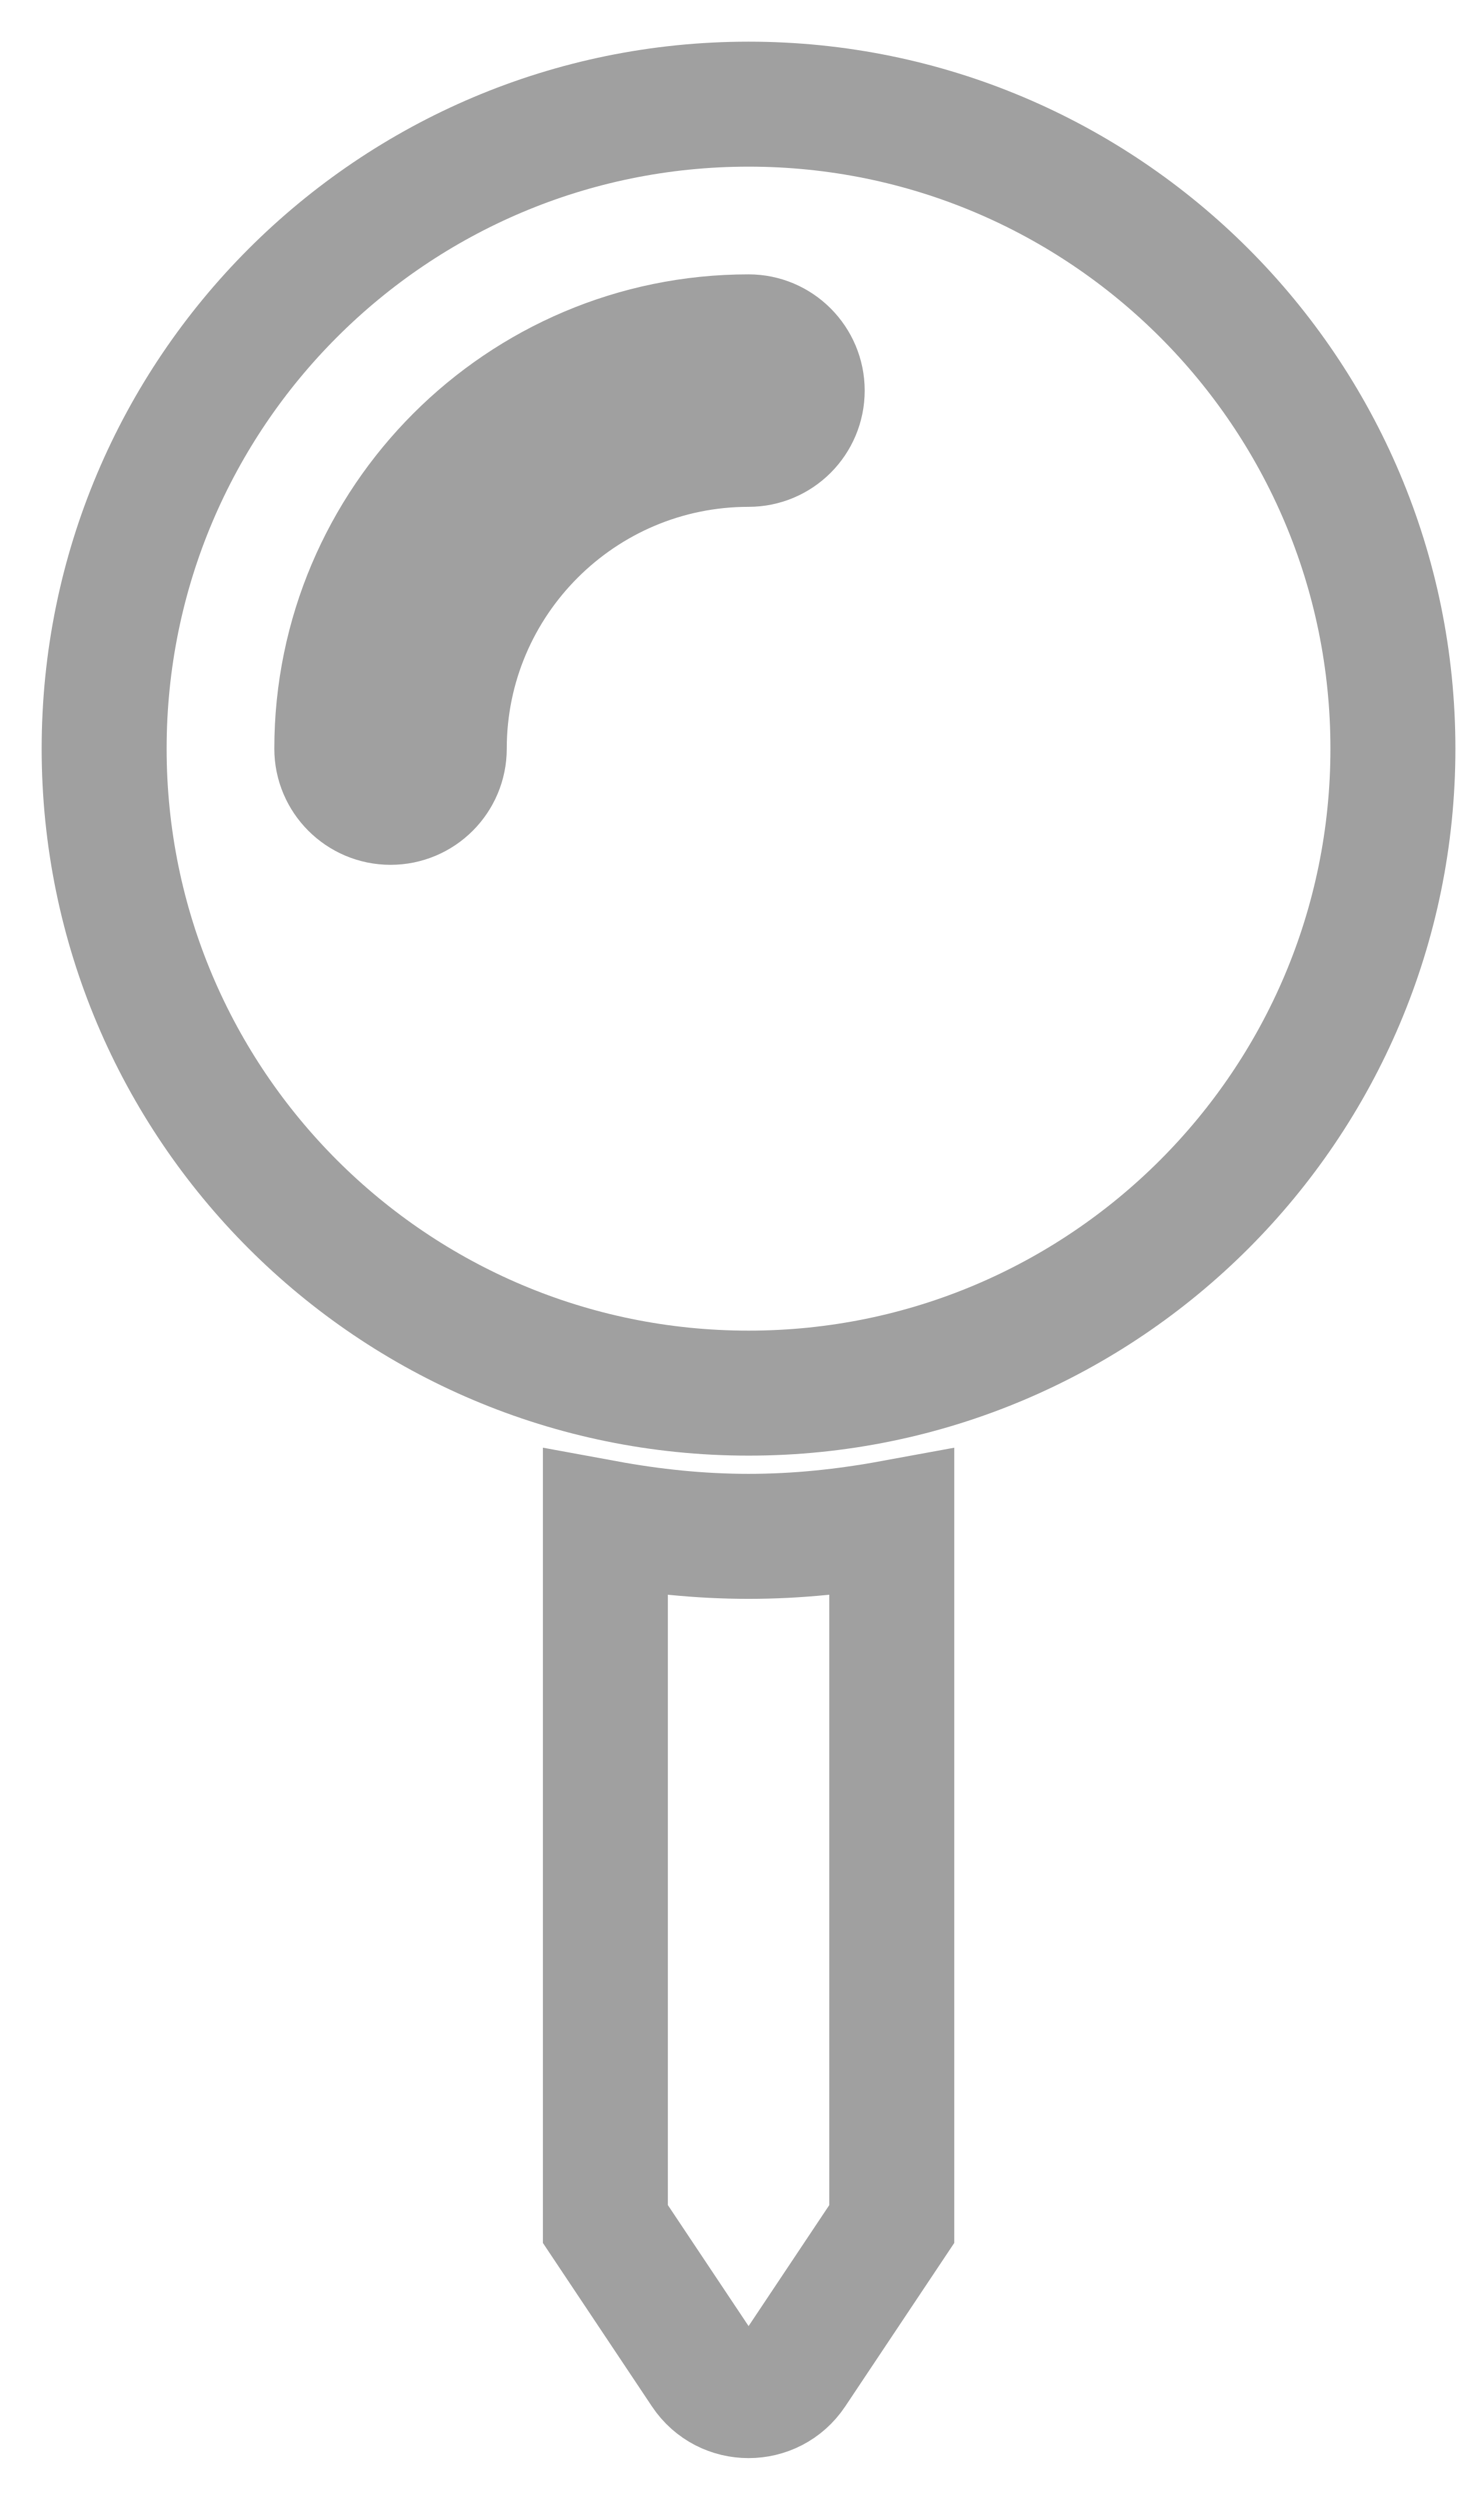 <svg width="14" height="24" viewBox="0 0 14 24" fill="none" xmlns="http://www.w3.org/2000/svg">
<path d="M5.813 14.619V21.352L6.759 22.77C6.963 23.076 7.413 23.076 7.617 22.77L8.563 21.352V14.619C8.116 14.701 7.658 14.75 7.188 14.75C6.718 14.75 6.259 14.701 5.813 14.619ZM7.188 1C3.77 1 1 3.77 1 7.188C1 10.605 3.77 13.375 7.188 13.375C10.605 13.375 13.375 10.605 13.375 7.188C13.375 3.77 10.605 1 7.188 1ZM7.188 4.266C5.576 4.266 4.266 5.576 4.266 7.188C4.266 7.472 4.035 7.703 3.75 7.703C3.466 7.703 3.234 7.472 3.234 7.188C3.234 5.008 5.008 3.234 7.188 3.234C7.472 3.234 7.703 3.466 7.703 3.75C7.703 4.035 7.472 4.266 7.188 4.266Z" stroke="#A0A0A0" stroke-width="1.2"/>
</svg>
